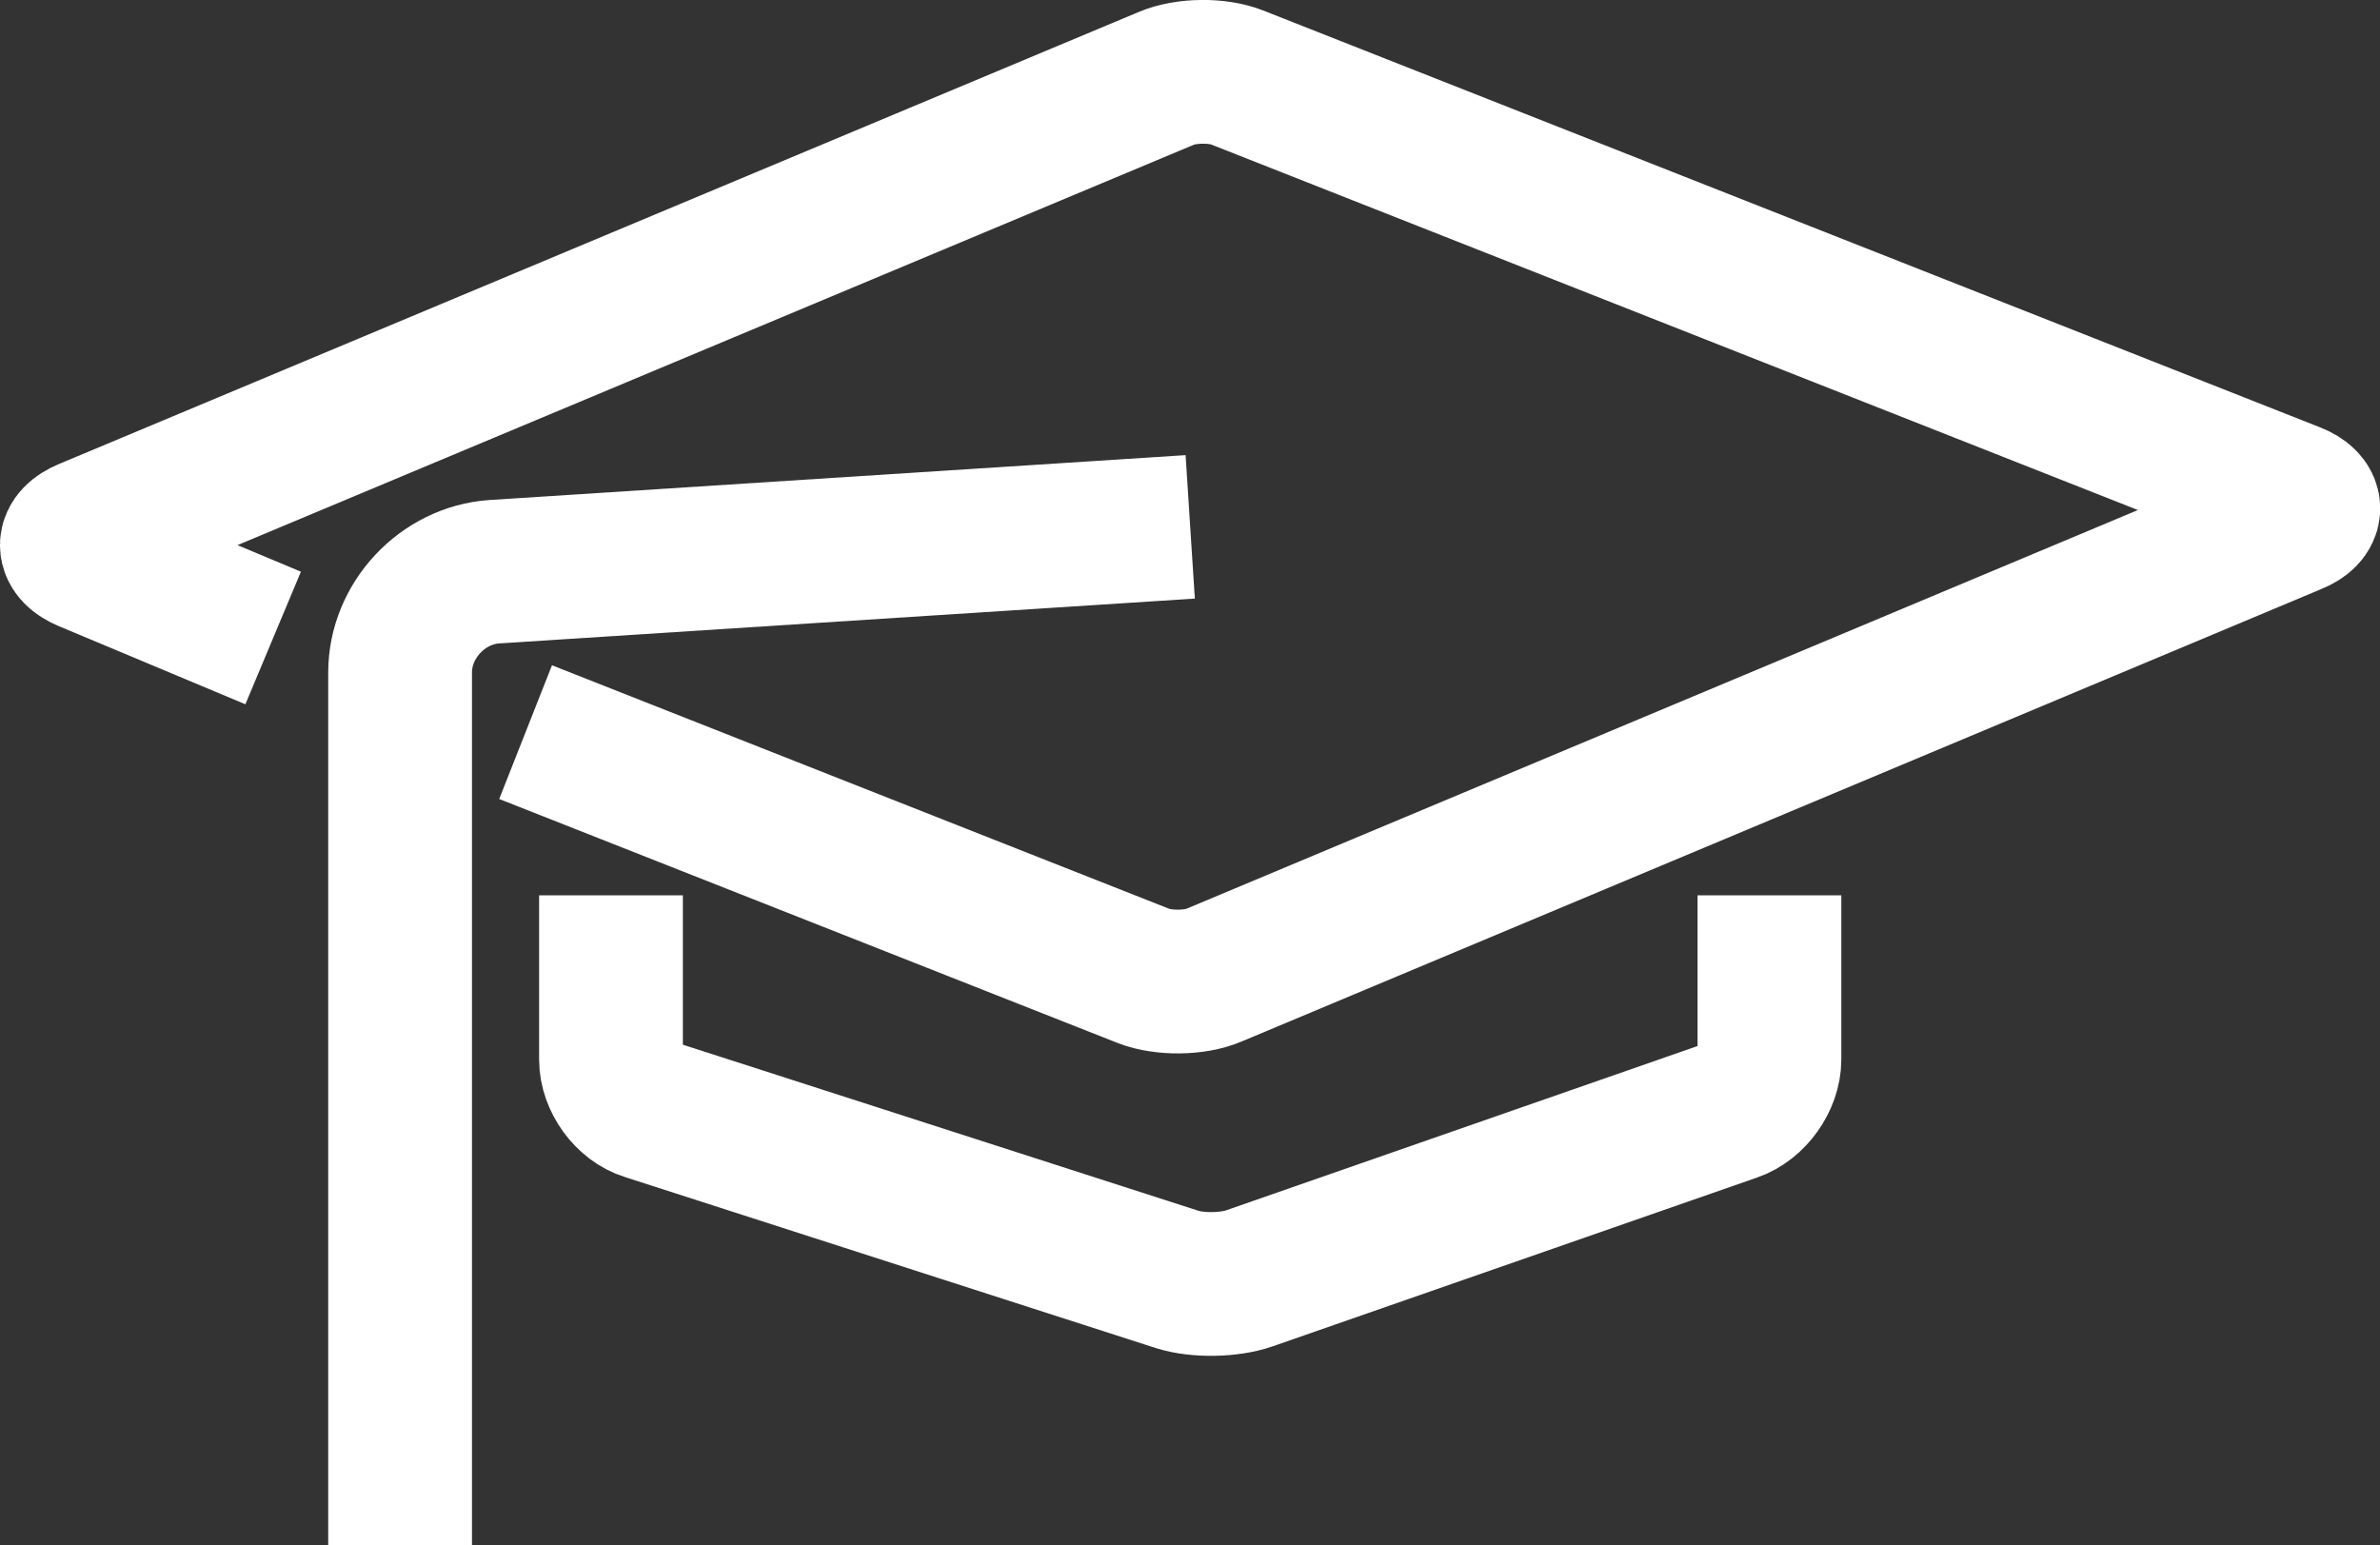 <?xml version="1.0" encoding="utf-8"?>
<!-- Generator: Adobe Illustrator 16.0.0, SVG Export Plug-In . SVG Version: 6.00 Build 0)  -->
<!DOCTYPE svg PUBLIC "-//W3C//DTD SVG 1.1//EN" "http://www.w3.org/Graphics/SVG/1.1/DTD/svg11.dtd">
<svg version="1.1" id="Layer_1" xmlns="http://www.w3.org/2000/svg" xmlns:xlink="http://www.w3.org/1999/xlink" x="0px" y="0px"
	 width="16.555px" height="10.75px" viewBox="-2.649 -1.248 16.555 10.75" enable-background="new -2.649 -1.248 16.555 10.75"
	 xml:space="preserve">
<rect x="-2.649" y="-1.248" width="16.555" height="10.75" fill="#333333" stroke="none"/>
<g>
	<g>
		<path fill="none" stroke="#fff" stroke-miterlimit="10" d="M1.601,4.98v1.143c0,0.144,0.111,0.299,0.25,0.341l3.691,1.189
			c0.139,0.044,0.361,0.04,0.498-0.008l3.369-1.174c0.139-0.047,0.25-0.205,0.25-0.349V4.98"/>
	</g>
	<g>
		<path fill="none" stroke="#fff" stroke-miterlimit="10" d="M-0.749,3.19l-1.299-0.544c-0.135-0.057-0.135-0.147,0-0.204
			l7.514-3.146C5.601-0.761,5.819-0.763,5.954-0.71l7.352,2.9c0.135,0.053,0.135,0.143,0.002,0.197L5.794,5.536
			C5.661,5.593,5.442,5.594,5.308,5.542L1.007,3.845"/>
	</g>
	<g>
		<path fill="none" stroke="#fff" stroke-miterlimit="10" d="M5.63,2.417L0.79,2.729c-0.361,0.024-0.656,0.34-0.656,0.701v6.071"
			/>
	</g>
</g>
</svg>
